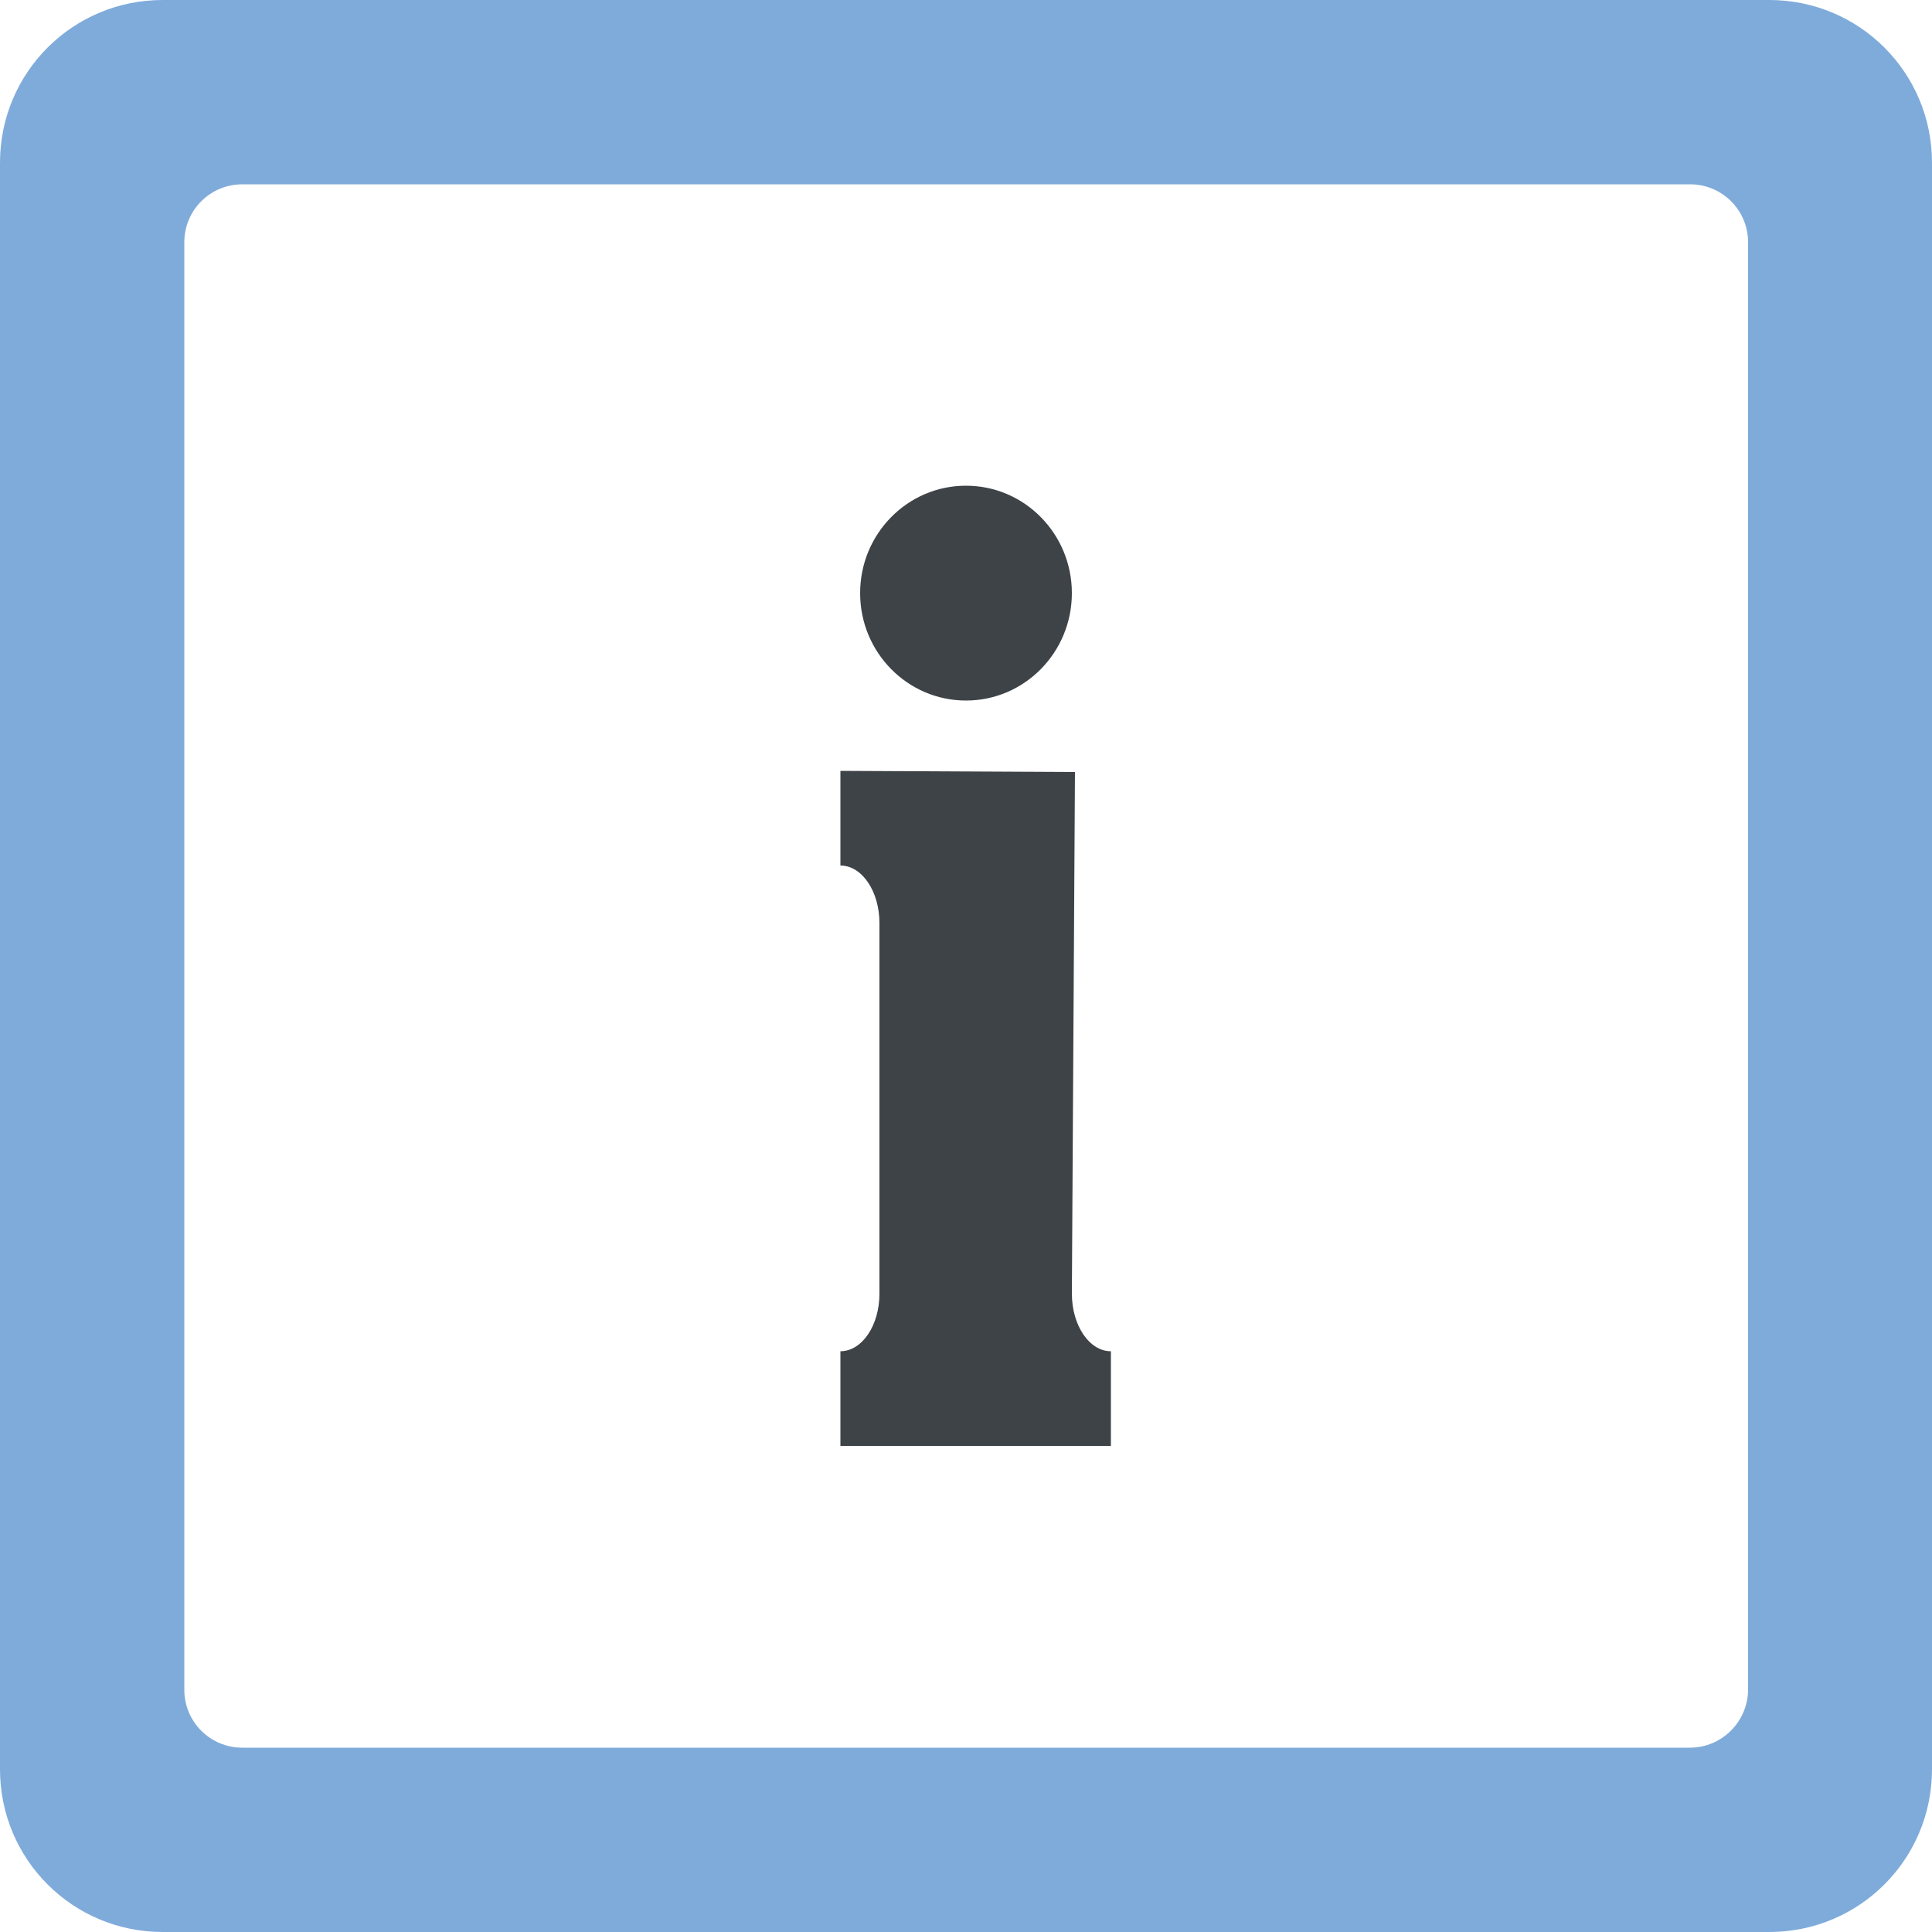 <?xml version="1.0" encoding="utf-8"?>
<!-- Generator: Adobe Illustrator 23.0.1, SVG Export Plug-In . SVG Version: 6.00 Build 0)  -->
<svg version="1.1" id="Layer_1" xmlns="http://www.w3.org/2000/svg" xmlns:xlink="http://www.w3.org/1999/xlink" x="0px" y="0px"
	 viewBox="0 0 500 500" style="enable-background:new 0 0 500 500;" xml:space="preserve">
<style type="text/css">
	.st0{fill:#7FABDA;}
	.st1{fill:#3E4348;}
</style>
<path class="st0" d="M457.9,0H42.1C18.8,0,0,18.8,0,42.1v415.8C0,481.2,18.8,500,42.1,500h415.8c23.3,0,42.1-18.8,42.1-42.1V42.1
	C500,18.8,481.2,0,457.9,0z M452.4,437.4c-0.1,8.2-6.8,14.9-15.1,14.9H62.7c-8.3,0-15-6.7-15-15V62.7c0-8.3,6.7-15,15-15h374.7
	c8.3,0,15,6.7,15,15V437.4z"/>
<g>
	<ellipse class="st1" cx="250" cy="153.5" rx="27.4" ry="27.8"/>
	<path class="st1" d="M277.4,334.8l0.8-135l-60.7-0.3V224c5.6,0,10.1,6.7,10.1,14.9v95.9c0,8.2-4.5,14.9-10.1,14.9v24.5h70v-24.5
		C281.9,349.7,277.4,343,277.4,334.8z"/>
</g>
</svg>
